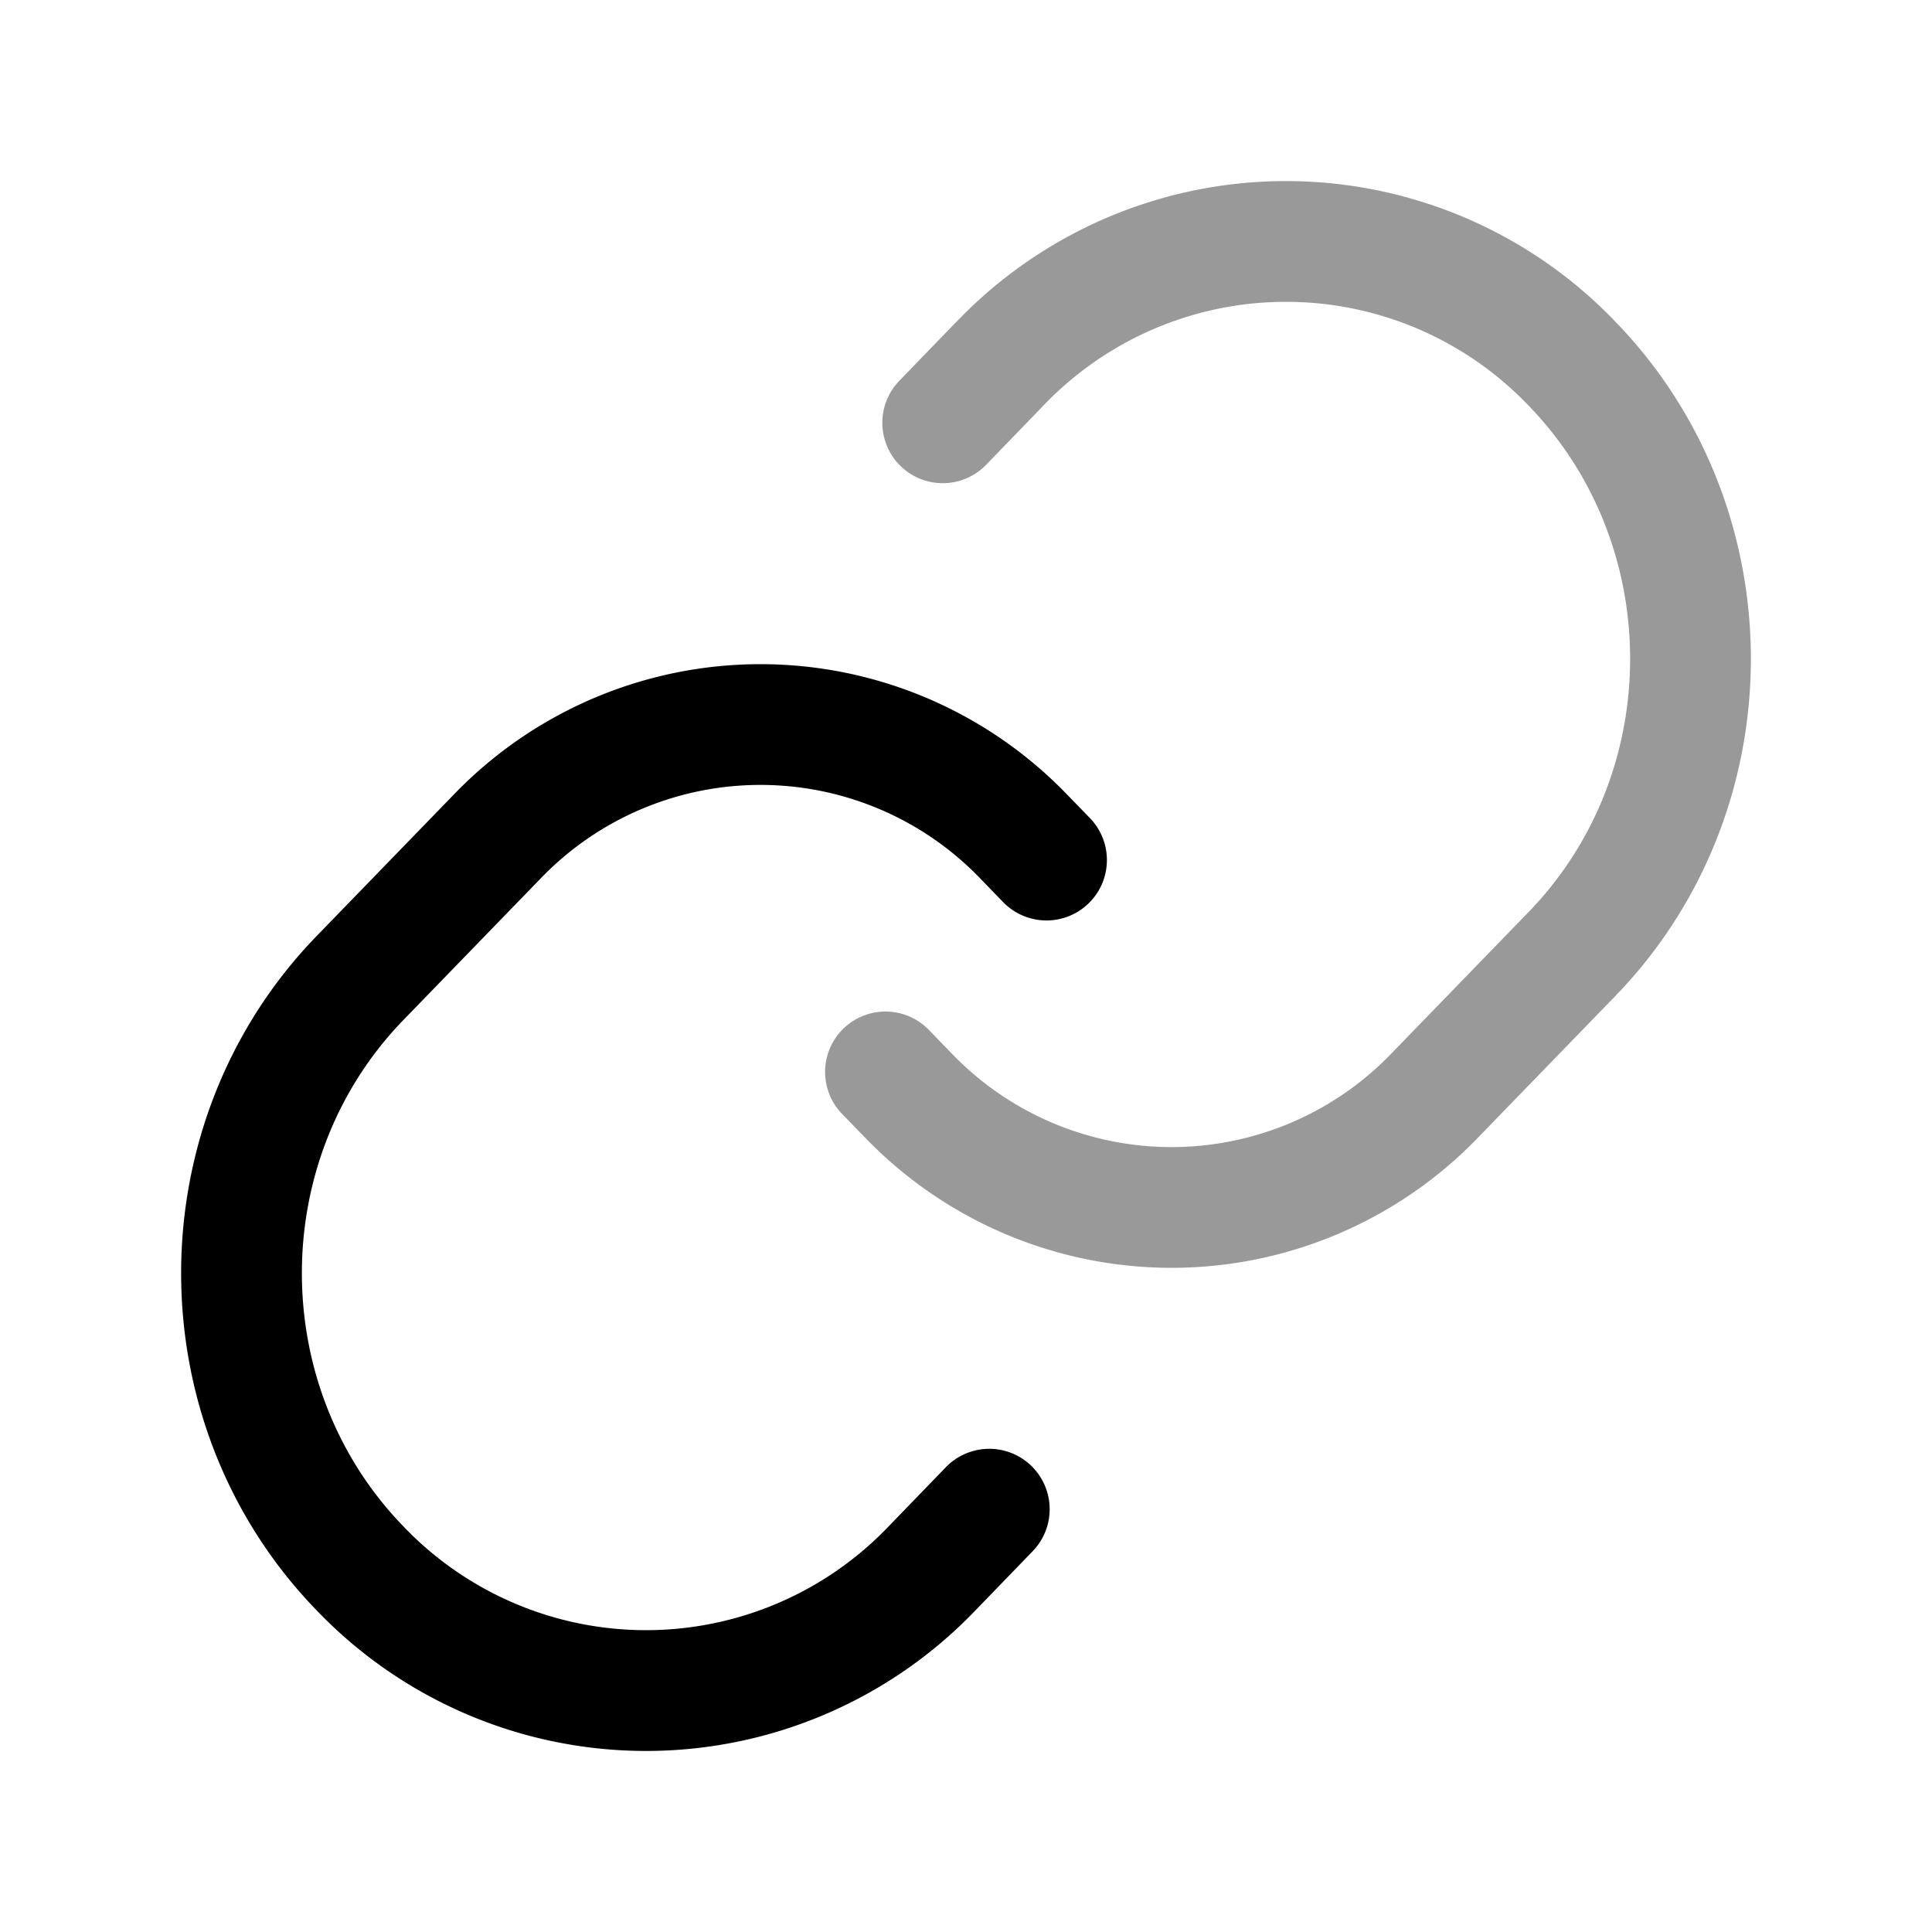 <svg xmlns="http://www.w3.org/2000/svg" width="24" height="24" fill="currentColor" viewBox="0 0 24 24">
  <path fill-rule="evenodd" d="M11.883 3.996a5.667 5.667 0 018.184 0c2.244 2.316 2.244 6.06 0 8.376l-1.695 1.748a5.289 5.289 0 01-7.637 0l-.274-.282a.75.75 0 111.078-1.044l.273.282a3.789 3.789 0 005.483 0l1.695-1.748c1.68-1.734 1.68-4.554 0-6.288a4.167 4.167 0 00-6.03 0l-.71.734a.75.75 0 11-1.078-1.044l.71-.734z" opacity=".4"/>
  <path fill-rule="evenodd" d="M12.188 10.924a3.789 3.789 0 00-5.483 0L5.01 12.672c-1.68 1.734-1.68 4.554 0 6.288a4.167 4.167 0 006.03 0l.71-.734a.75.75 0 111.078 1.044l-.71.734a5.667 5.667 0 01-8.185 0c-2.244-2.316-2.244-6.06 0-8.376L5.628 9.88a5.289 5.289 0 017.637 0l-.538.522.538-.522.274.282a.75.75 0 11-1.078 1.044l-.273-.282z"/>
</svg>
